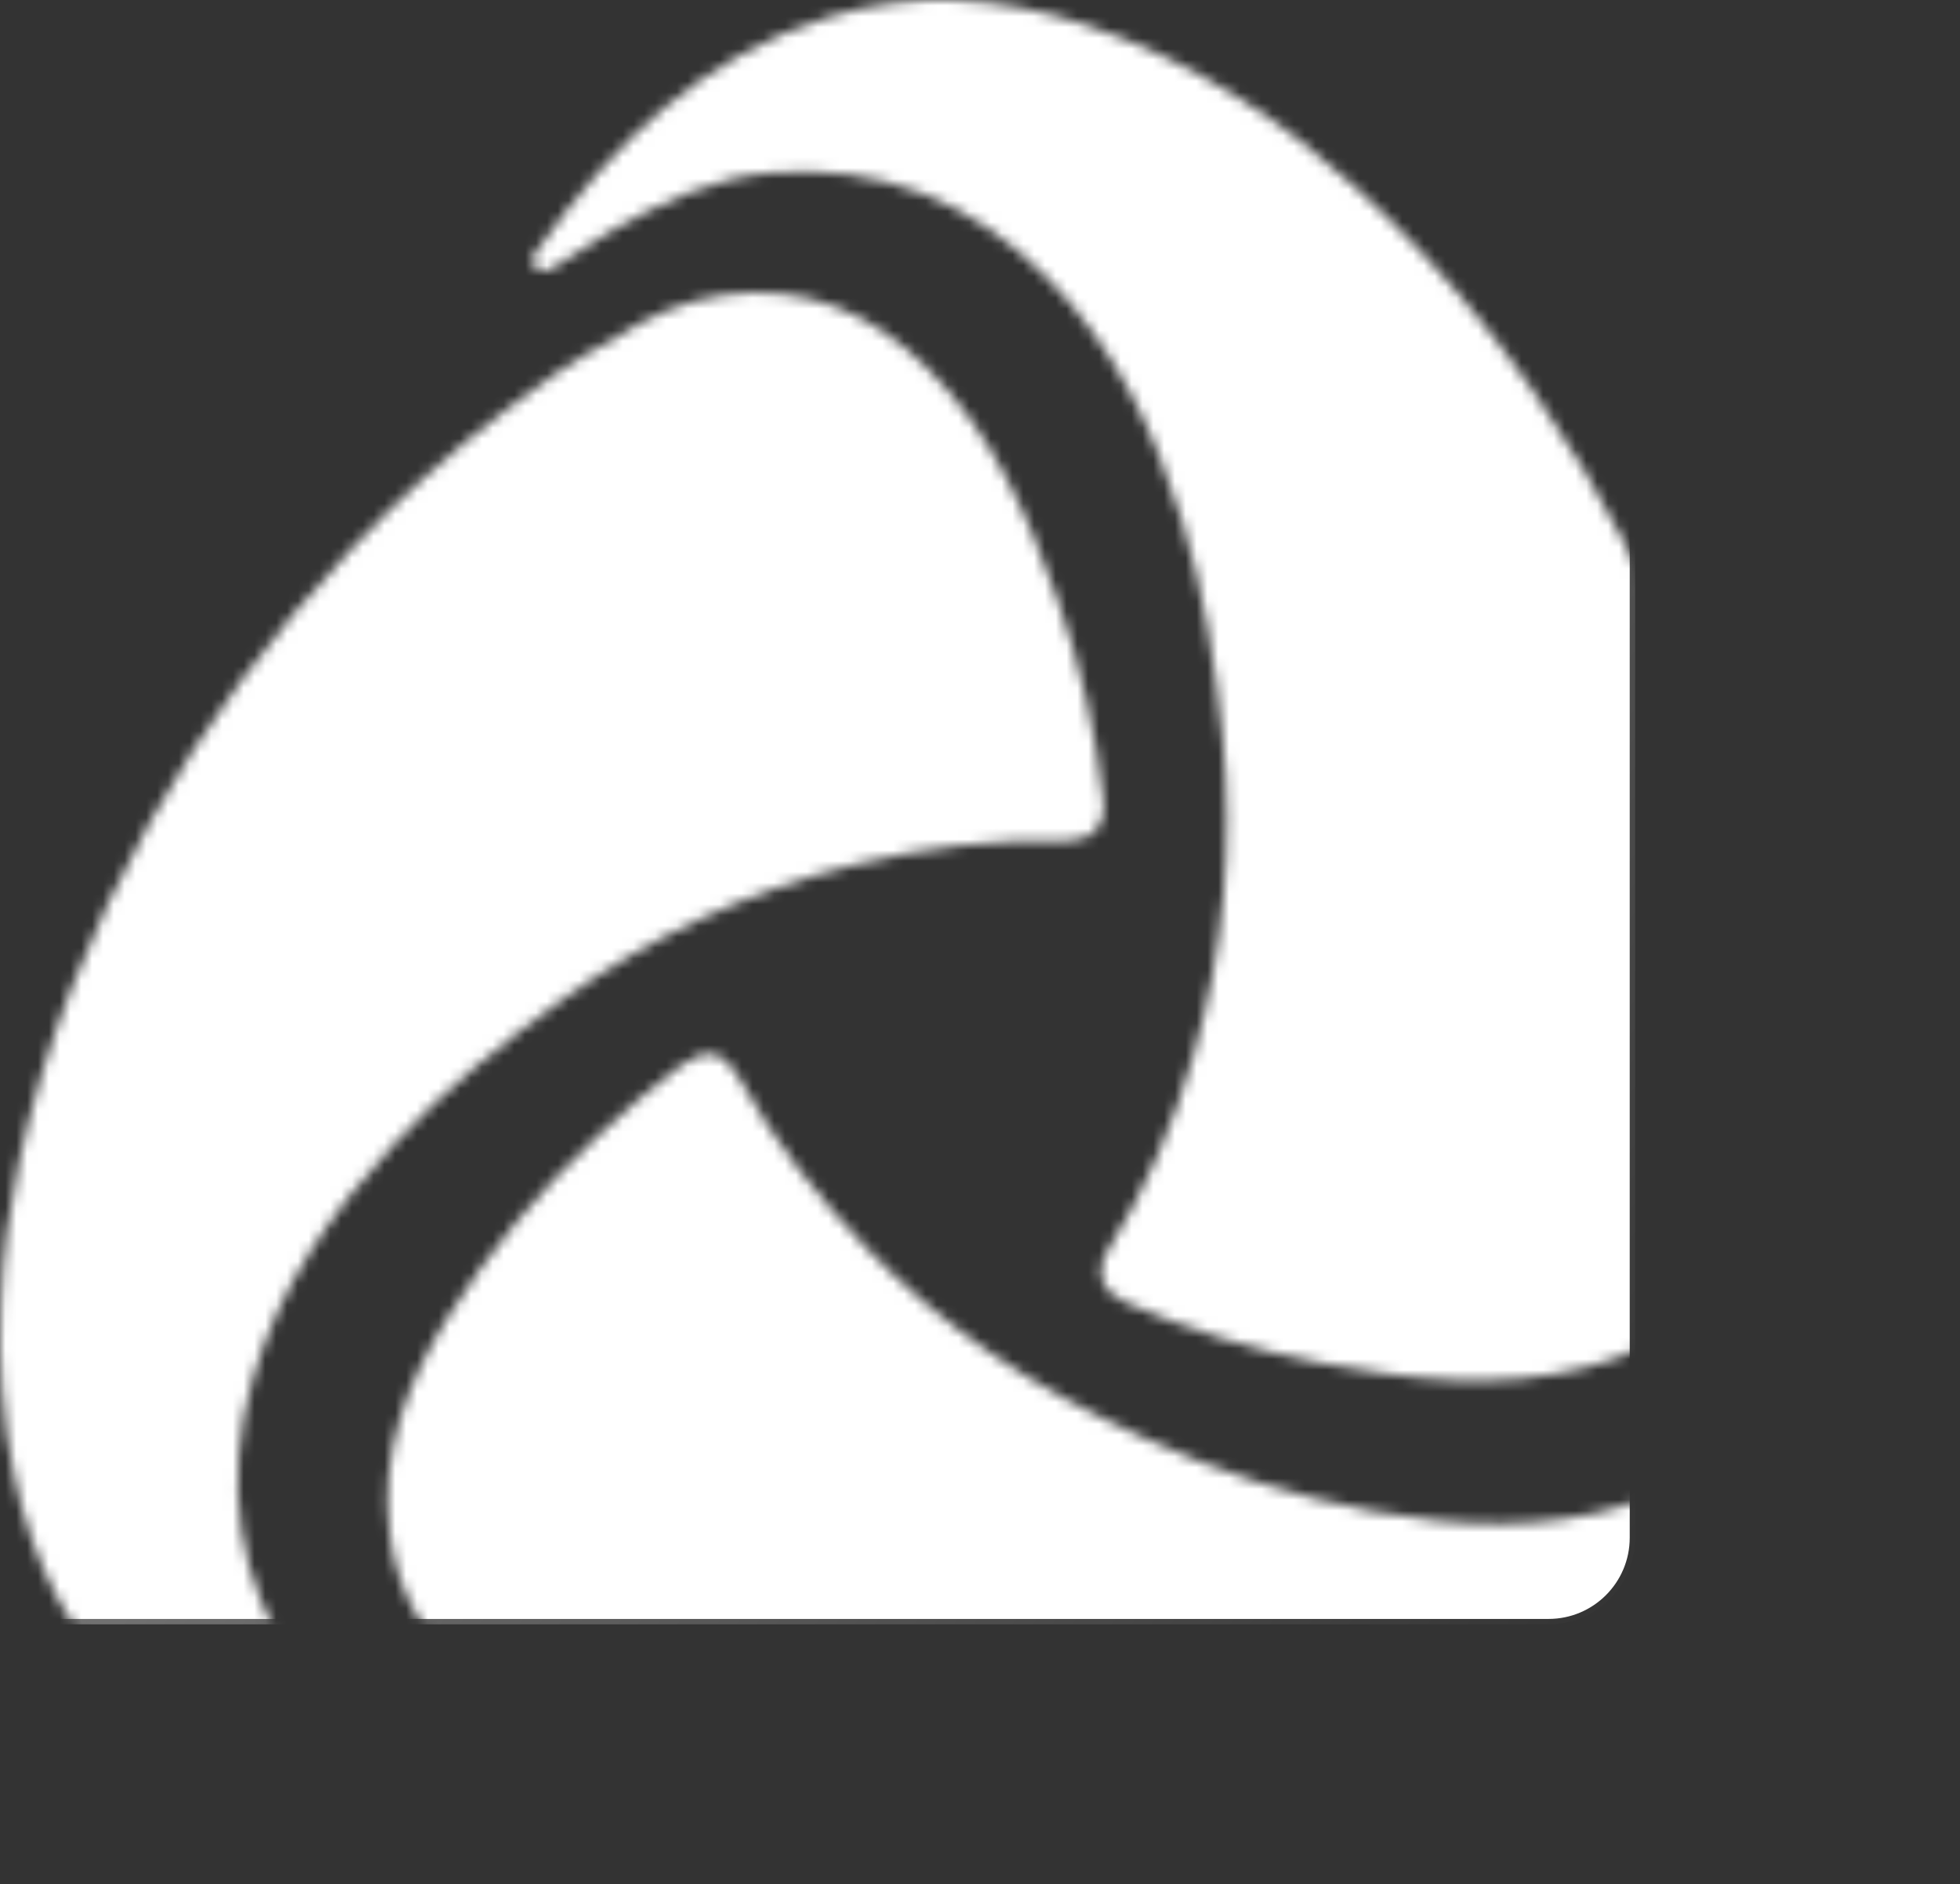 <svg width="181" height="174" viewBox="0 0 181 174" fill="none" xmlns="http://www.w3.org/2000/svg">
<rect x="0" y="0" width="181" height="174" fill="#333333" stroke="none"/>
<mask id="mask0_314_259" style="mask-type:alpha" maskUnits="userSpaceOnUse" x="0" y="0" width="181" height="174">
<path d="M107.37 173.028C99.879 172.999 92.477 172.35 85.104 171.052C74.889 169.282 65.029 166.332 55.643 161.967C50.935 159.784 46.168 157.631 42.319 153.973C38.707 150.551 36.575 146.422 35.983 141.555C35.065 134.18 37.582 127.691 41.401 121.556C45.221 115.45 49.781 109.963 55.022 105.067C57.568 102.707 60.173 100.377 62.986 98.312C65.266 96.66 66.924 97.132 68.257 99.551C71.454 105.391 75.54 110.583 80.13 115.361C83.535 118.931 87.325 122.057 91.352 124.859C95.823 127.986 100.649 130.493 105.594 132.765C112.404 135.891 119.51 138.222 126.853 139.578C134.611 141.024 142.457 141.348 150.066 139.018C162.177 135.301 170.053 127.455 172.421 114.771C173.25 110.435 173.31 106.011 172.865 101.586C172.836 101.38 172.806 101.203 172.836 100.996C172.954 100.318 172.392 99.344 173.369 99.079C174.435 98.784 174.672 99.757 175.056 100.524C177.929 106.483 179.972 112.766 180.653 119.314C181.363 126.187 181.097 133.03 178.225 139.519C175.915 144.74 172.629 149.224 168.424 153.147C161.999 159.135 154.508 163.235 146.336 166.332C141.302 168.25 136.18 169.695 130.939 170.757C125.935 171.76 120.902 172.497 115.779 172.704C112.966 172.881 110.183 173.028 107.37 173.028Z" fill="white"/>
<path d="M163.479 102.412C163.716 106.158 163.391 109.875 161.91 113.474C159.038 120.435 153.649 124.417 146.543 126.246C138.341 128.399 130.11 127.396 121.967 125.862C115.72 124.683 109.65 122.795 103.847 120.228C101.715 119.285 101.093 117.426 102.337 115.42C105.831 109.787 108.407 103.769 110.213 97.457C112.996 87.841 113.884 78.048 112.907 68.078C112.226 61.293 111.16 54.598 109.147 48.049C106.6 39.761 102.929 32.062 96.8 25.75C89.782 18.552 81.196 15.101 71.129 15.957C65.858 16.399 61.091 18.7 56.532 21.266C54.814 22.239 53.186 23.331 51.557 24.422C50.876 24.894 50.195 25.366 49.455 24.688C48.685 24.009 49.425 23.39 49.781 22.888C56.591 13.213 64.852 5.22 76.458 1.591C84.334 -0.857 92.21 -0.355 100.086 2.24C105.209 3.922 109.976 6.252 114.506 9.113C118.296 11.502 121.819 14.246 125.136 17.254C133.515 24.835 140.384 33.596 146.188 43.241C151.576 52.238 155.751 61.765 158.771 71.824C160.637 78.018 161.999 84.331 162.828 90.761C163.242 94.625 163.746 98.489 163.479 102.412Z" fill="white"/>
<path d="M56.502 31.413C59.64 29.319 63.045 27.755 66.895 27.224C74.386 26.221 80.544 28.876 85.696 34.068C91.677 40.056 94.934 47.636 97.688 55.453C99.79 61.441 101.182 67.606 101.893 73.918C102.159 76.219 100.827 77.694 98.487 77.635C91.855 77.458 85.341 78.254 78.916 79.847C69.175 82.266 60.233 86.395 52.031 92.236C46.464 96.218 41.164 100.495 36.516 105.509C30.594 111.881 25.738 118.901 23.34 127.337C20.586 136.983 21.889 146.127 27.692 154.386C30.712 158.693 35.095 161.672 39.625 164.297C41.312 165.3 43.089 166.126 44.865 167.011C45.606 167.365 46.376 167.689 46.168 168.692C45.961 169.695 45.073 169.37 44.451 169.311C32.637 168.279 21.563 165.182 12.592 156.982C6.492 151.407 3.028 144.387 1.311 136.304C0.215 131.024 -0.17 125.774 0.067 120.435C0.215 115.951 0.867 111.527 1.784 107.161C4.183 96.159 8.328 85.805 13.806 75.983C18.928 66.809 25.116 58.462 32.311 50.822C36.753 46.102 41.549 41.766 46.731 37.843C49.84 35.513 52.949 33.153 56.502 31.413Z" fill="white"/>
</mask>
<g mask="url(#mask0_314_259)">
<rect x="-163.5" y="-70.5" width="314" height="220" rx="7.5" fill="white" stroke="url(#paint0_linear_314_259)"/>
</g>
<defs>
<linearGradient id="paint0_linear_314_259" x1="-164" y1="-71" x2="154.279" y2="145.172" gradientUnits="userSpaceOnUse">
<stop stop-color="white"/>
<stop offset="1" stop-color="white" stop-opacity="0"/>
</linearGradient>
</defs>
</svg>
